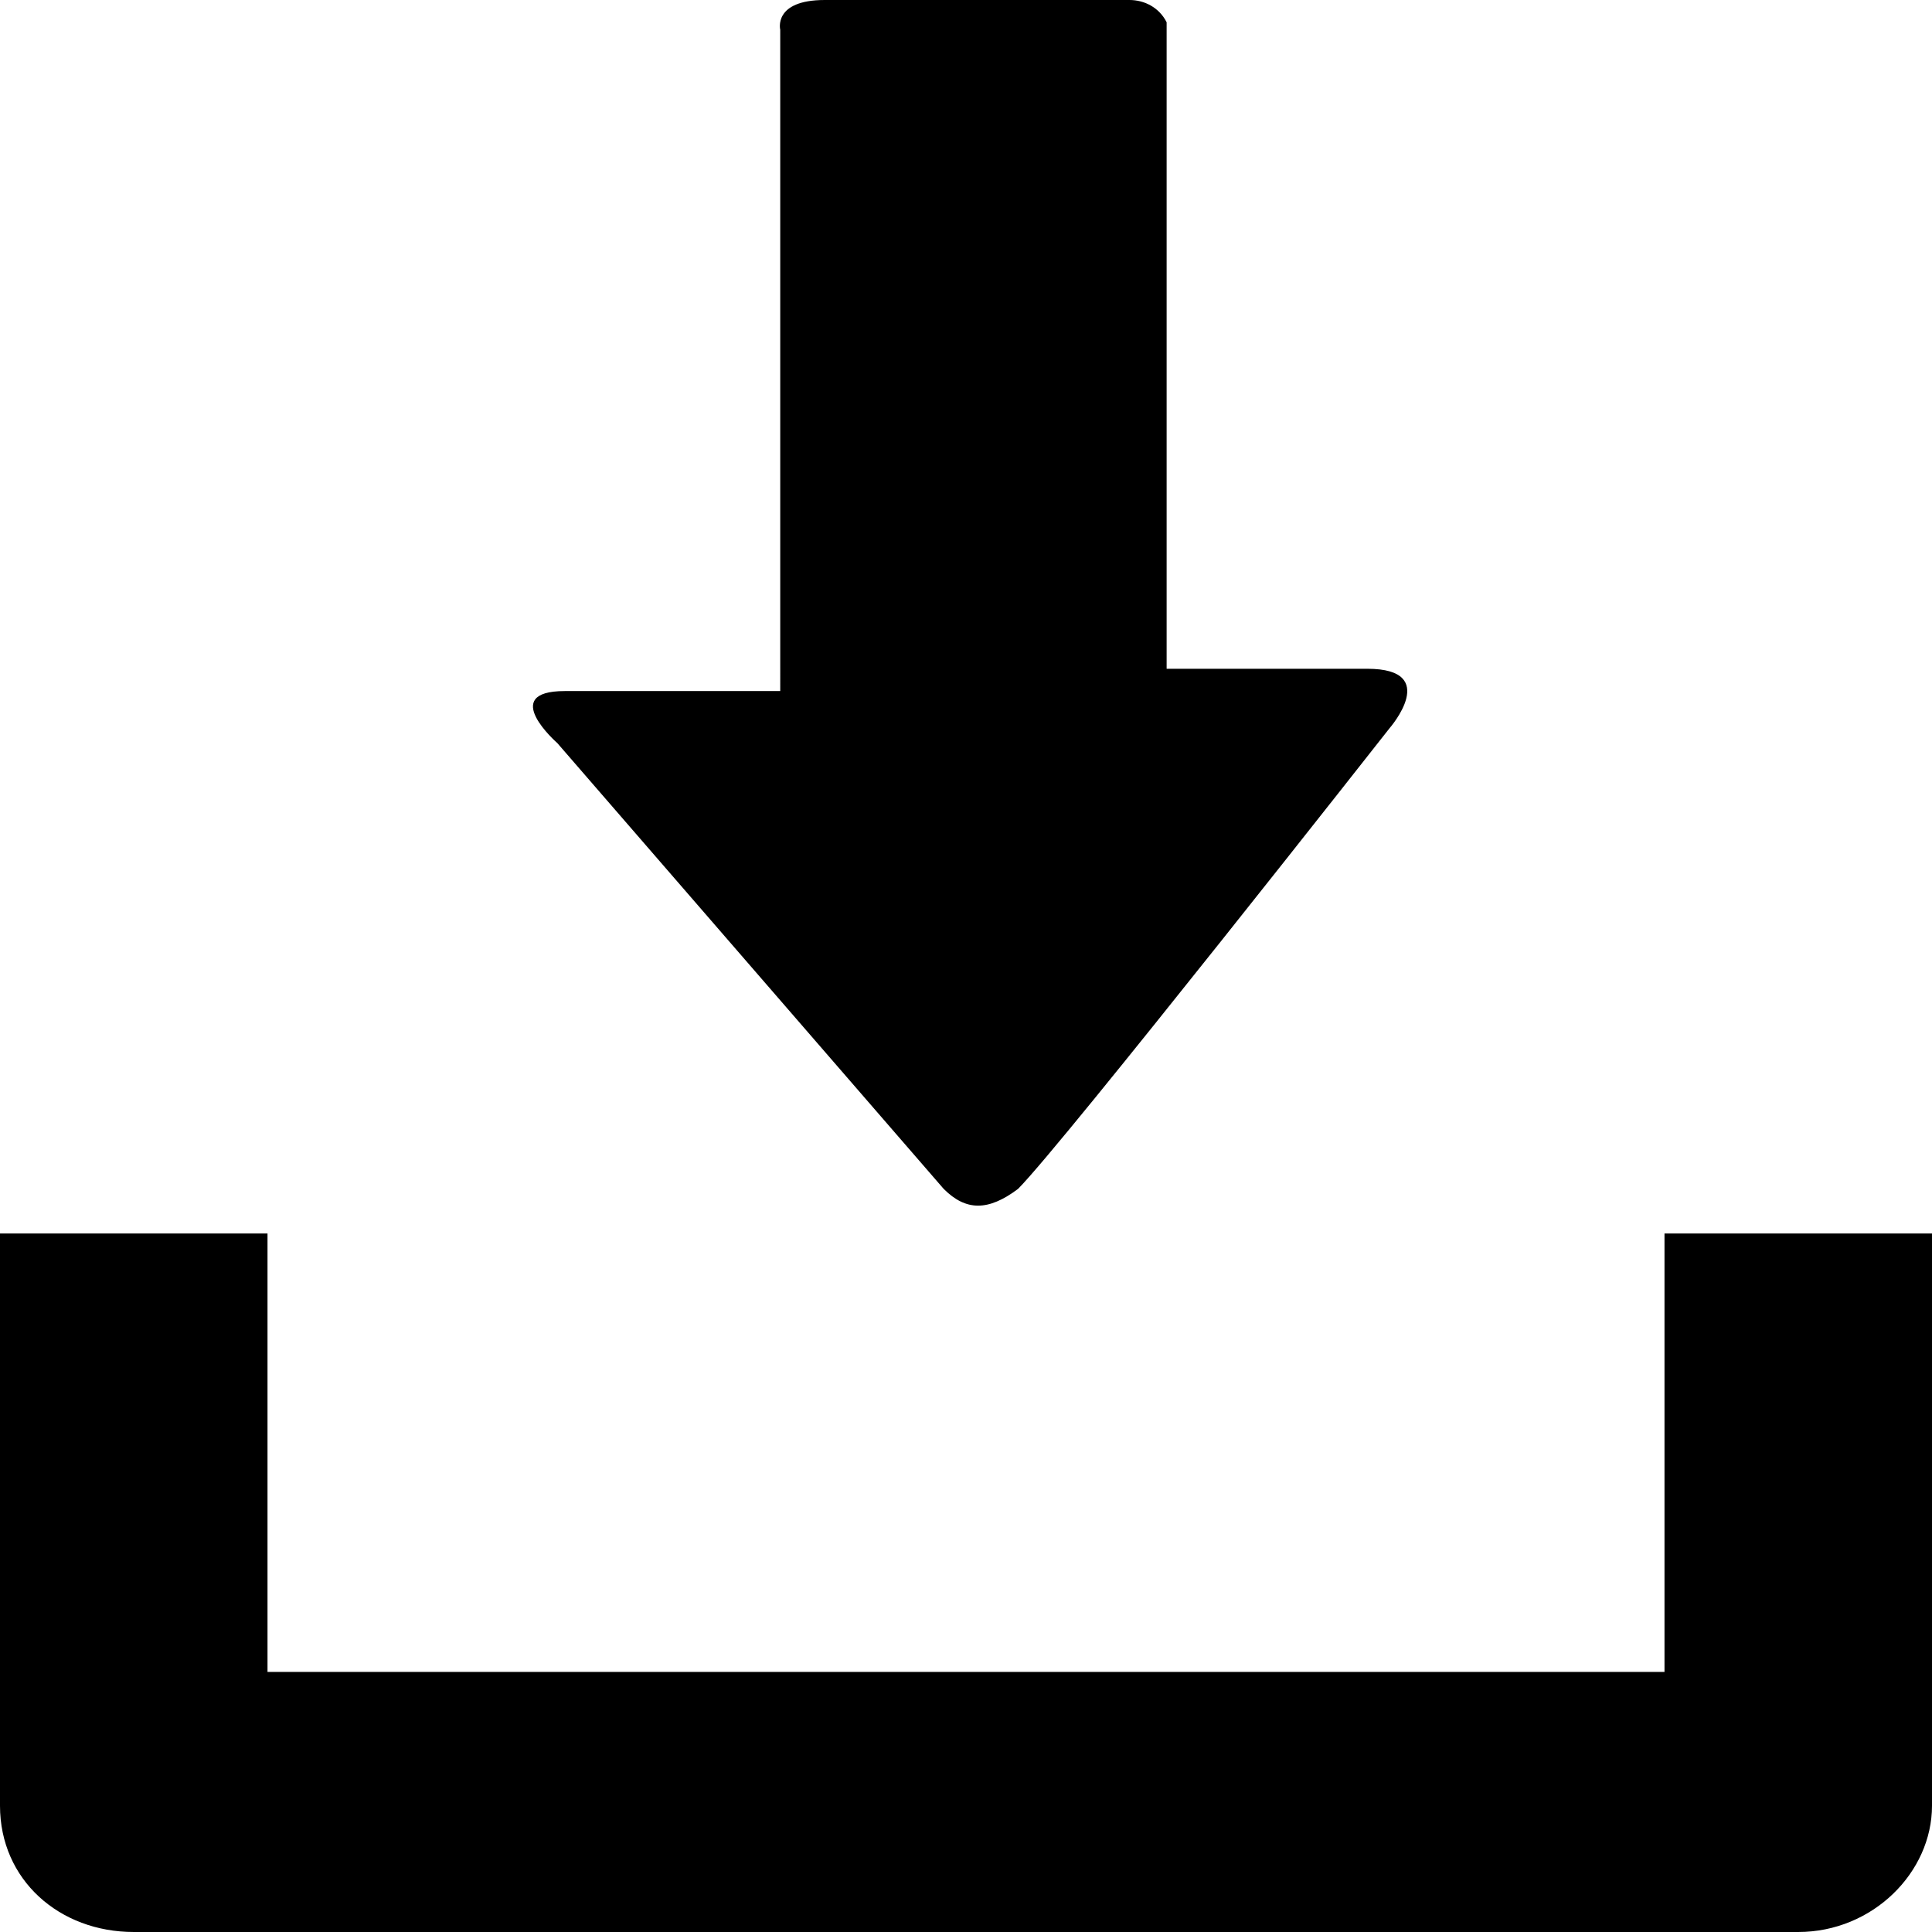 <svg xmlns="http://www.w3.org/2000/svg" width="26" height="26" viewBox="0 0 26 26">
  <path d="M22.4 16.6v5.9H3.6v-5.9H0v7.7c0 1 .8 1.7 1.8 1.7h22.4c1 0 1.8-.8 1.8-1.7v-7.7h-3.6zm-9.7-.6l-5.2-6s-.8-.7.1-.7h2.9V.4s-.1-.4.6-.4h4.1c.2 0 .4.1.5.3V9h2.7c1 0 .3.8.3.8s-4.4 5.6-5 6.2c-.4.3-.7.3-1 0z"/>
</svg>

